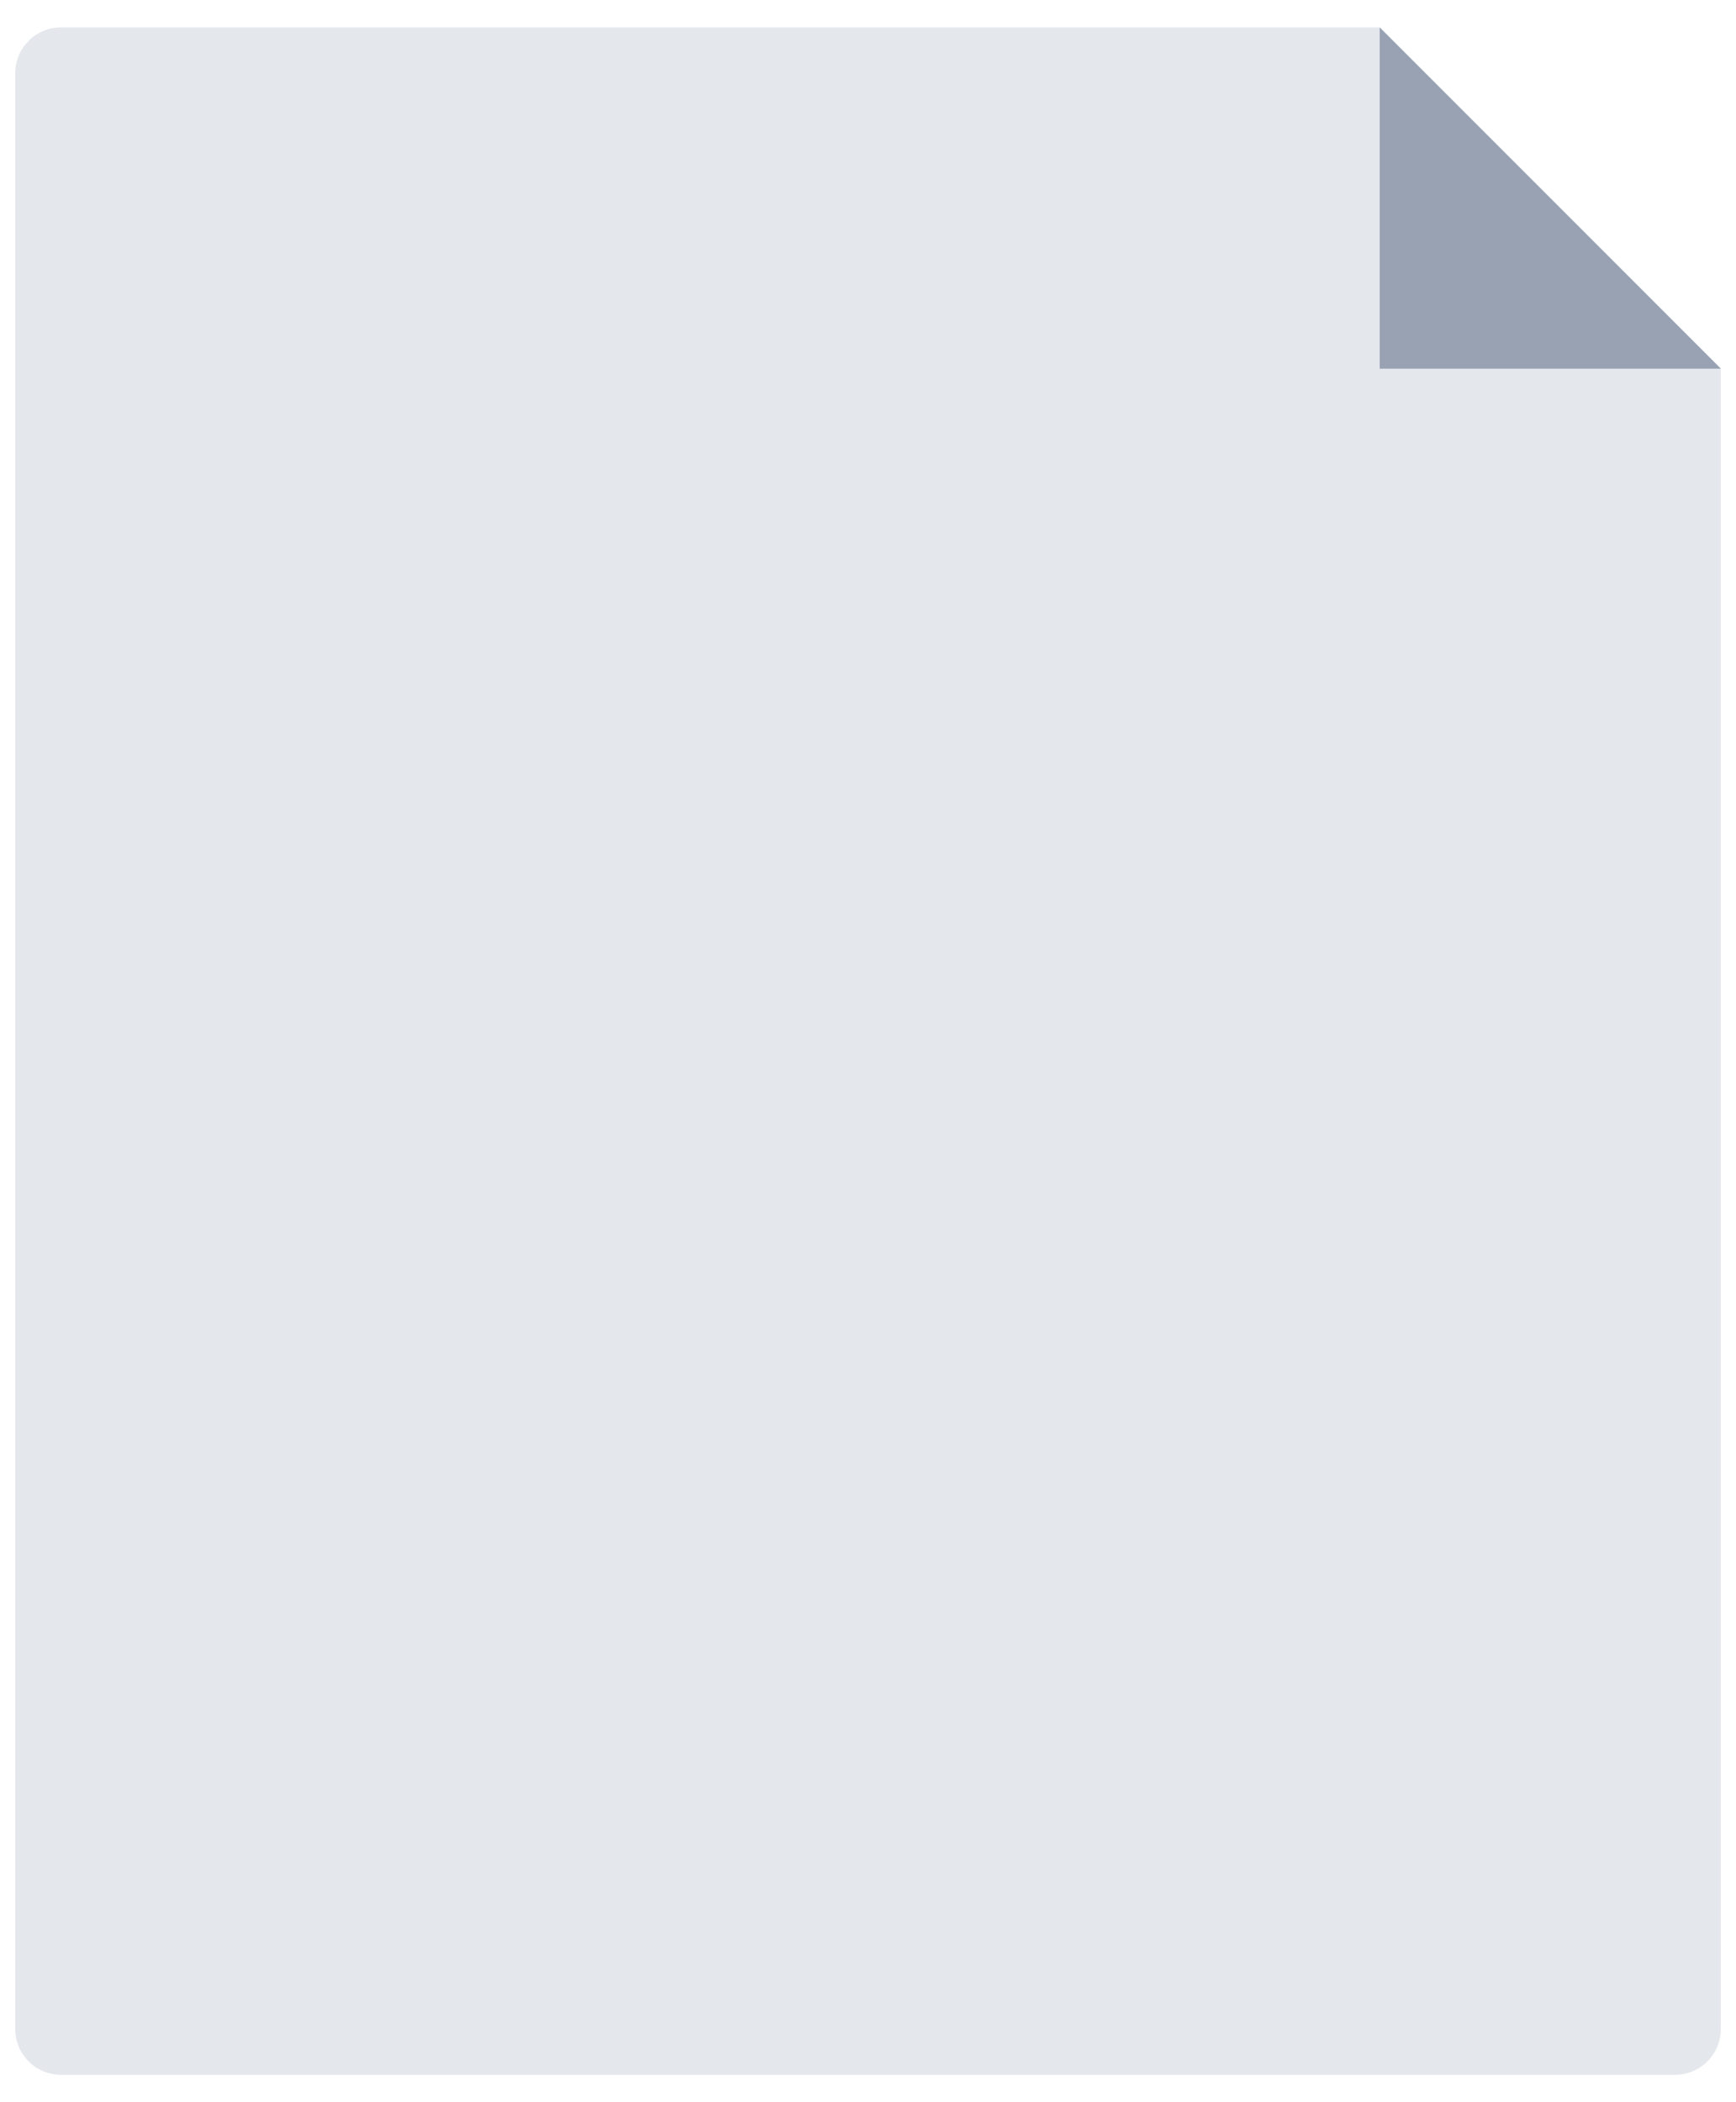 <svg width="38" height="46" viewBox="0 0 38 46" fill="none" xmlns="http://www.w3.org/2000/svg">
<path fill-rule="evenodd" clip-rule="evenodd" d="M1.334 0.6C0.782 0.6 0.334 1.048 0.334 1.6V44.4C0.334 44.952 0.782 45.4 1.334 45.4H36.667C37.22 45.4 37.667 44.952 37.667 44.4V8.067L30.201 0.6H1.334Z" fill="#E4E7EC"/>
<path fill-rule="evenodd" clip-rule="evenodd" d="M30.201 0.6V8.067H37.668L30.201 0.6Z" fill="#98A2B3"/>
</svg>
